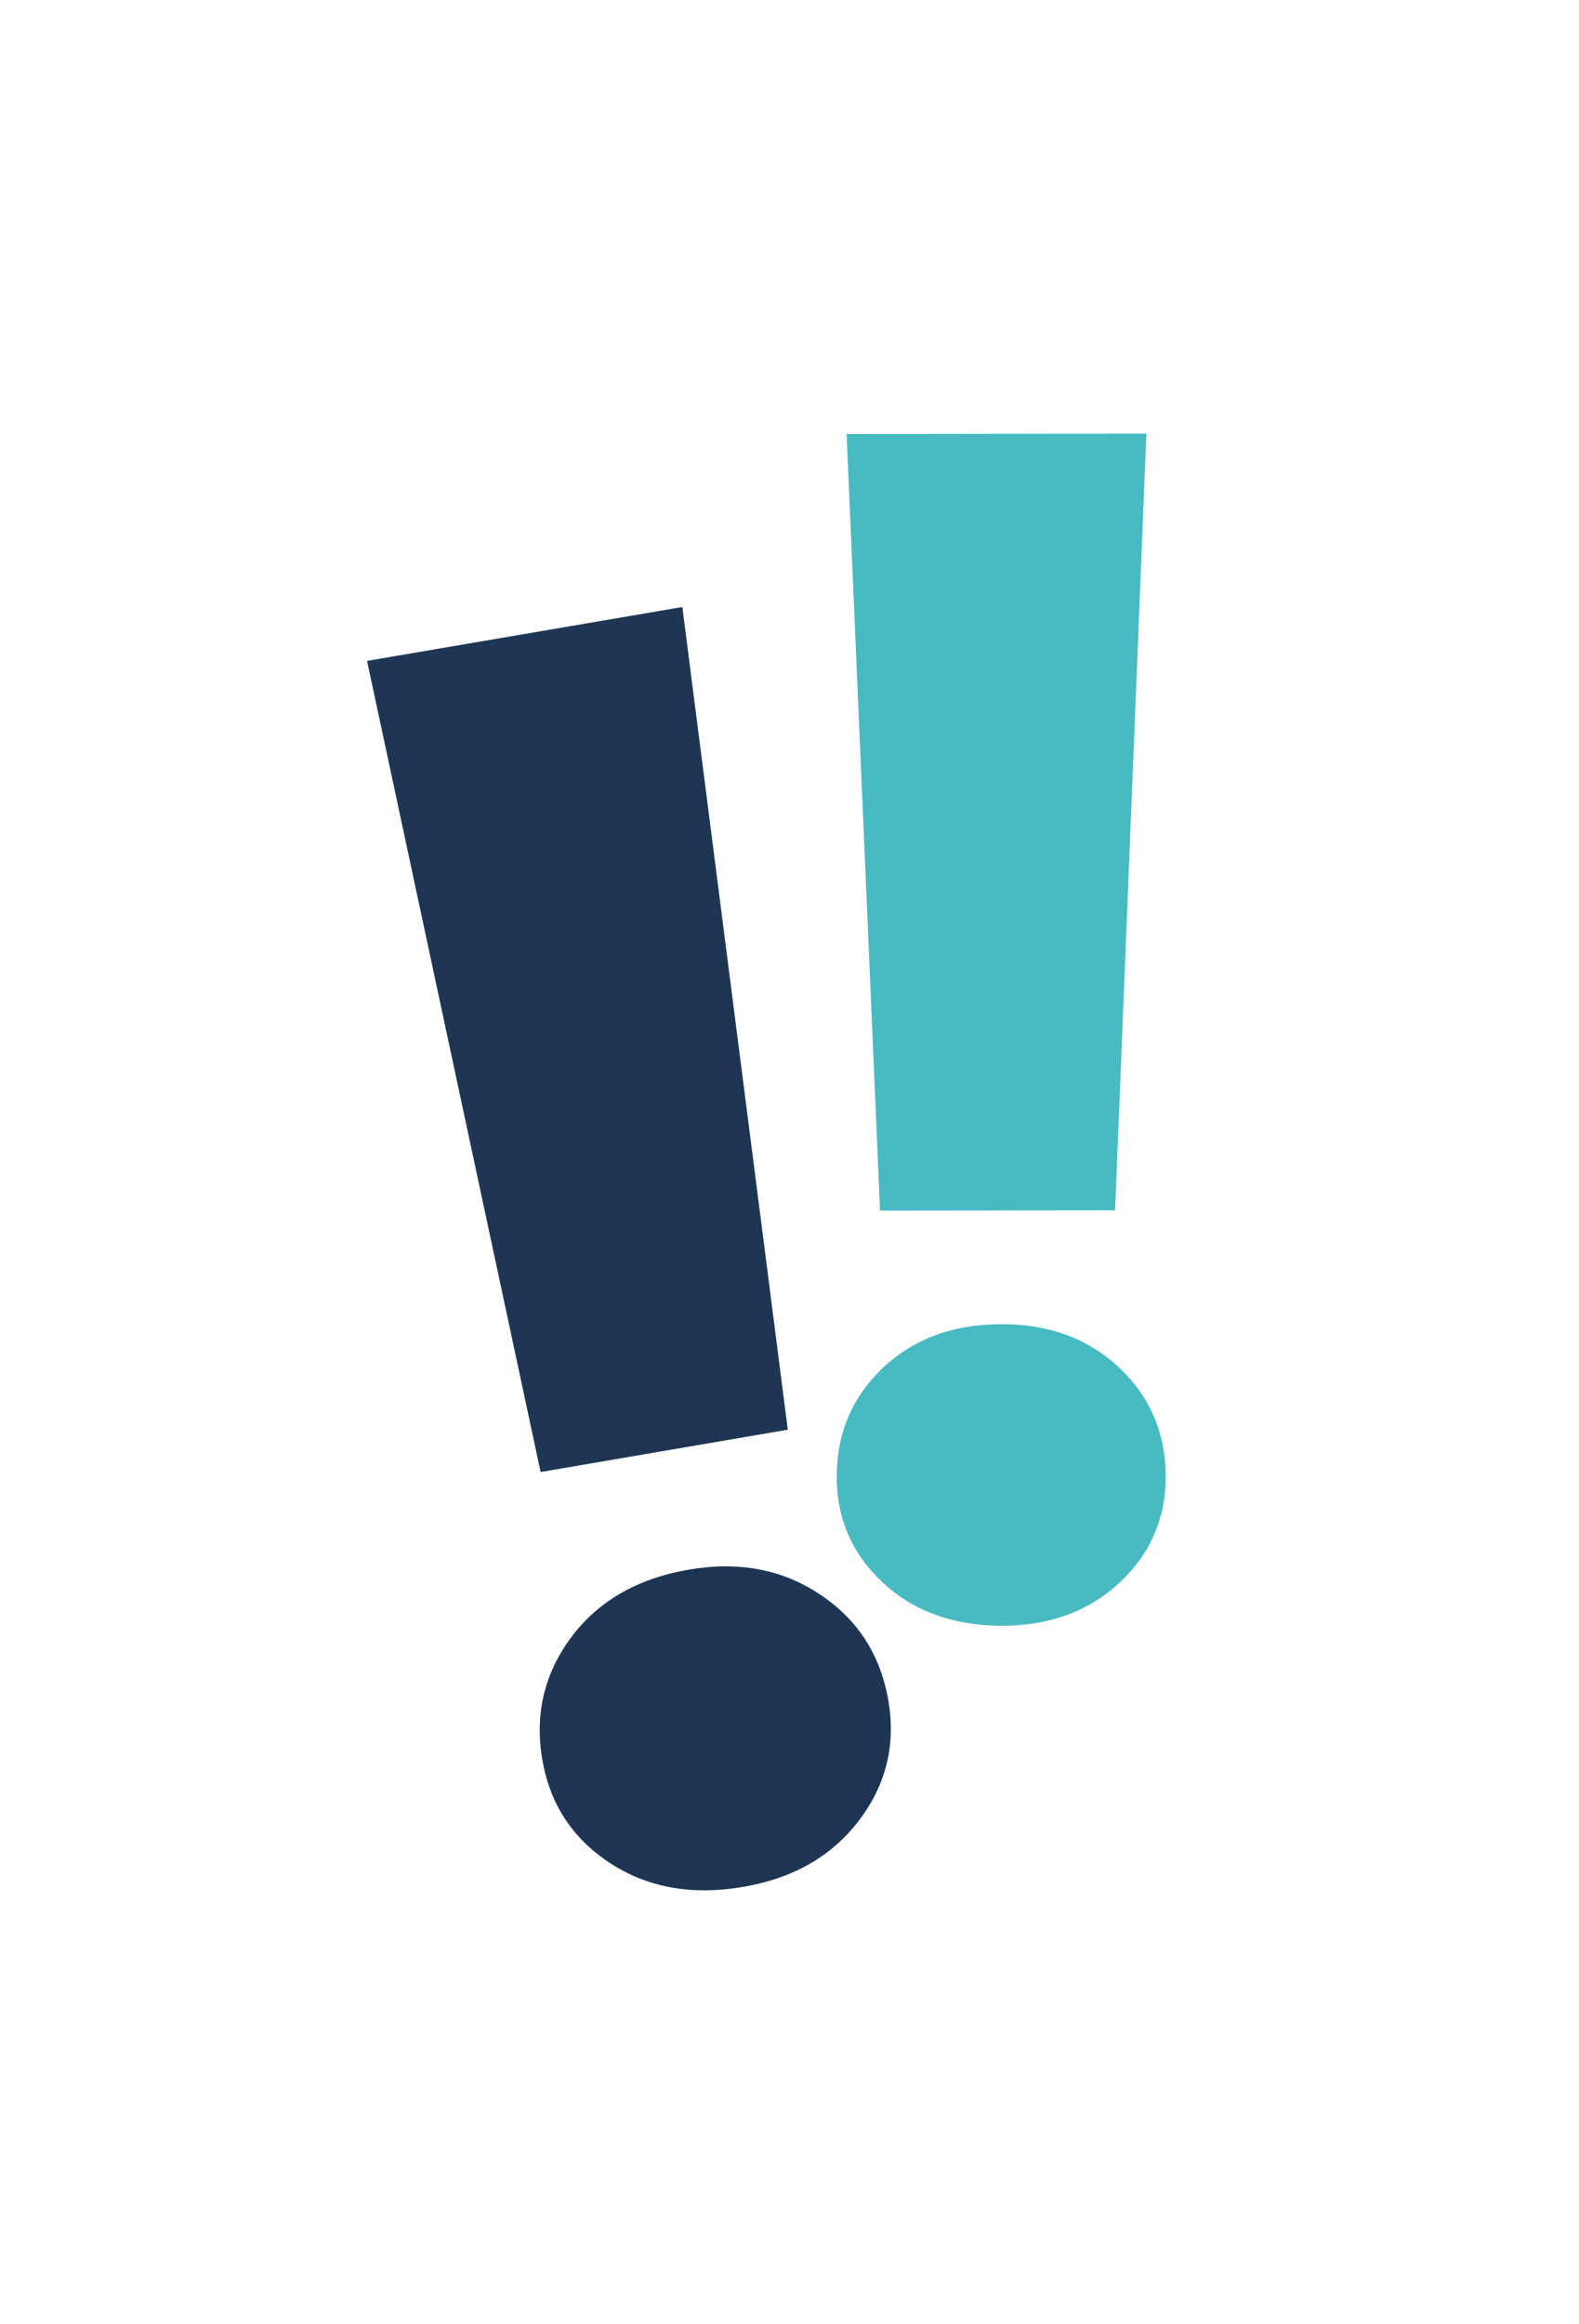 <?xml version="1.0" encoding="utf-8"?>
<!-- Generator: Adobe Illustrator 24.1.2, SVG Export Plug-In . SVG Version: 6.00 Build 0)  -->
<svg version="1.1" id="Camada_1" xmlns="http://www.w3.org/2000/svg" xmlns:xlink="http://www.w3.org/1999/xlink" x="0px" y="0px"
	 viewBox="0 0 111.98 164.74" style="enable-background:new 0 0 111.98 164.74;" xml:space="preserve">
<style type="text/css">
	.st0{fill:#1E3654;}
	.st1{fill:#48BAC1;}
</style>
<g>
	<path class="st0" d="M43.26,132.07c-2.66-1.74-4.26-4.19-4.8-7.33c-0.55-3.22,0.14-6.12,2.06-8.69c1.93-2.57,4.7-4.16,8.33-4.78
		c3.55-0.61,6.65-0.02,9.32,1.77c2.67,1.78,4.28,4.29,4.83,7.51c0.54,3.14-0.16,5.98-2.09,8.51c-1.93,2.53-4.67,4.1-8.22,4.7
		C49.06,134.38,45.92,133.81,43.26,132.07z M48.39,43.03l7.48,58.32l-17.53,3l-12.31-57.5L48.39,43.03z"/>
</g>
<g>
	<path class="st1" d="M62.62,112.2c-2.19-2.03-3.28-4.54-3.28-7.52c0-3.06,1.08-5.63,3.26-7.7c2.18-2.07,5-3.11,8.44-3.11
		c3.37,0,6.15,1.03,8.34,3.09c2.19,2.07,3.28,4.63,3.29,7.7c0,2.99-1.09,5.5-3.27,7.53c-2.18,2.03-4.96,3.05-8.33,3.06
		C67.62,115.24,64.81,114.23,62.62,112.2z M81.3,30.74L79.08,85.8l-16.67,0.02l-2.37-55.05L81.3,30.74z"/>
</g>
</svg>
